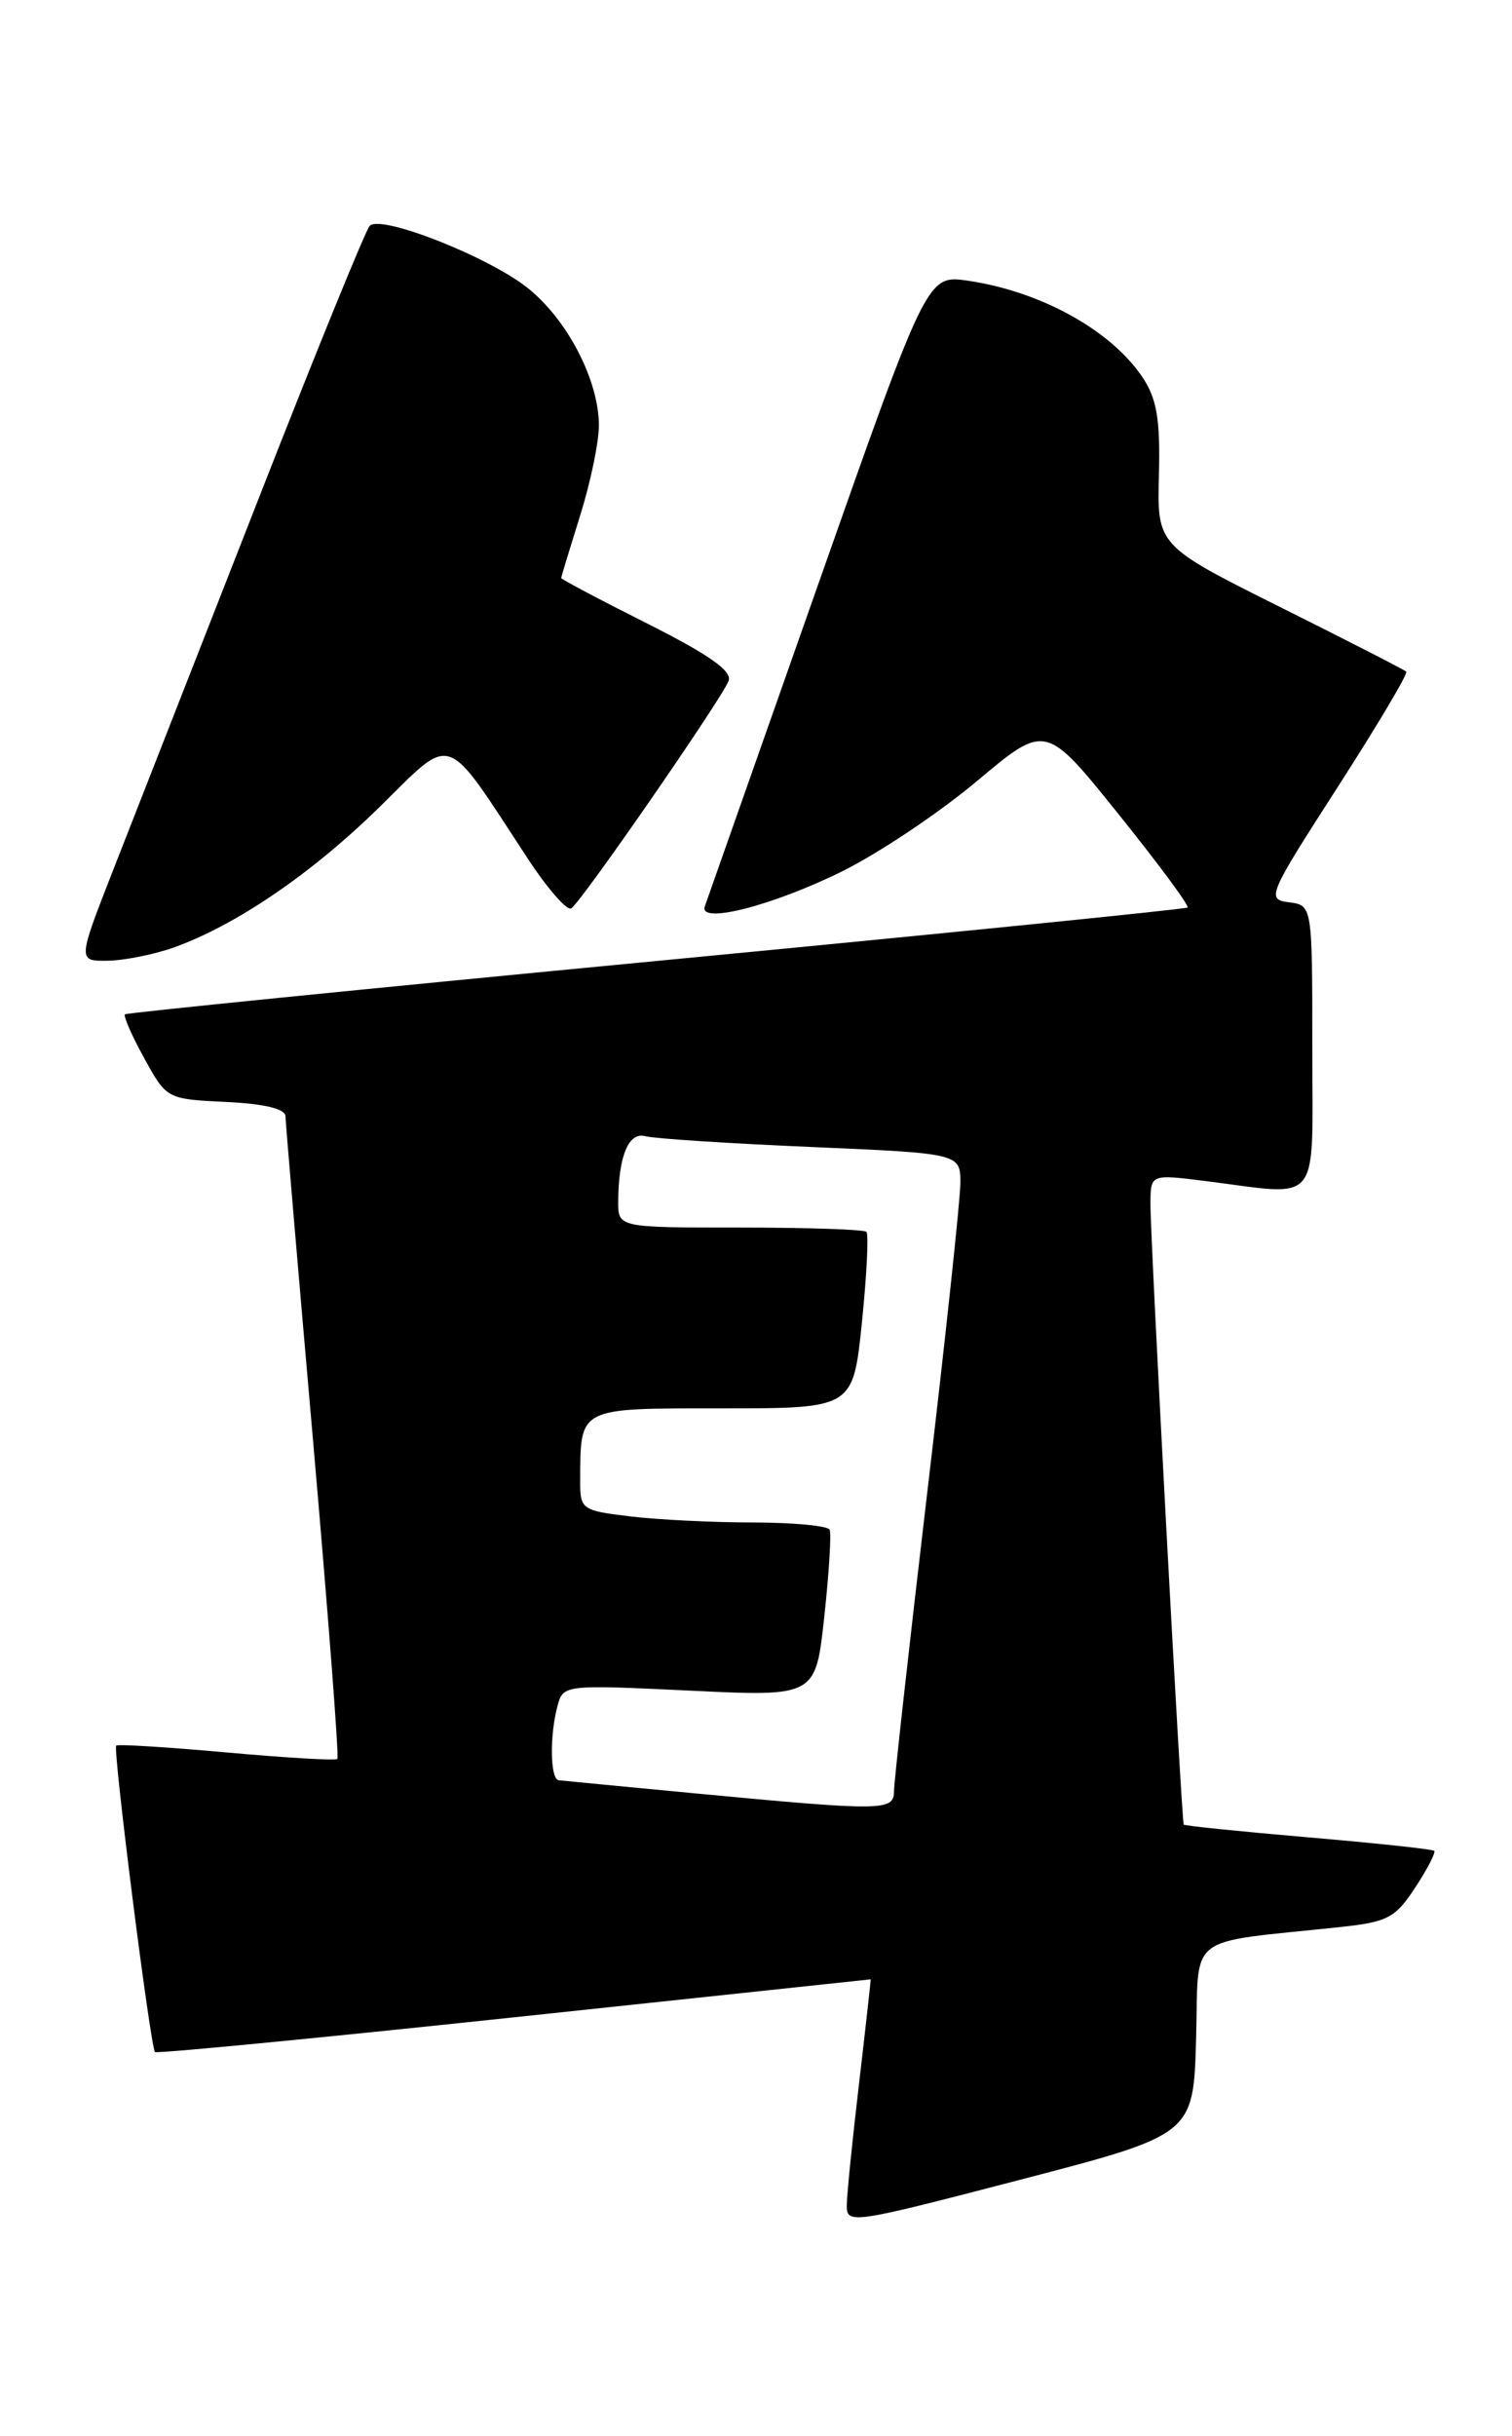<?xml version="1.0" encoding="UTF-8" standalone="no"?>
<!DOCTYPE svg PUBLIC "-//W3C//DTD SVG 1.1//EN" "http://www.w3.org/Graphics/SVG/1.1/DTD/svg11.dtd" >
<svg xmlns="http://www.w3.org/2000/svg" xmlns:xlink="http://www.w3.org/1999/xlink" version="1.1" viewBox="0 0 159 256">
 <g >
 <path fill="currentColor"
d=" M 125.78 214.25 C 126.10 202.97 124.42 204.27 141.00 202.50 C 145.92 201.97 146.74 201.54 148.82 198.36 C 150.10 196.41 151.00 194.67 150.82 194.50 C 150.64 194.32 144.68 193.69 137.57 193.08 C 130.46 192.47 124.57 191.87 124.48 191.74 C 124.25 191.39 120.95 130.04 120.98 126.45 C 121.00 123.39 121.00 123.39 126.75 124.11 C 139.11 125.66 138.00 127.04 138.00 110.07 C 138.00 95.13 138.00 95.13 135.54 94.82 C 133.16 94.51 133.33 94.11 140.67 82.71 C 144.84 76.23 148.09 70.77 147.88 70.58 C 147.67 70.38 141.69 67.32 134.59 63.78 C 121.68 57.33 121.68 57.33 121.87 49.91 C 122.02 44.05 121.65 41.90 120.14 39.64 C 116.82 34.70 109.46 30.63 101.79 29.50 C 97.50 28.87 97.50 28.87 86.00 61.52 C 79.67 79.47 74.33 94.65 74.12 95.24 C 73.42 97.17 81.20 95.20 88.53 91.58 C 92.40 89.67 98.80 85.39 102.76 82.06 C 109.96 76.02 109.96 76.02 117.61 85.54 C 121.82 90.78 125.10 95.20 124.88 95.37 C 124.67 95.54 99.53 98.07 69.00 100.99 C 38.47 103.91 13.34 106.43 13.14 106.59 C 12.95 106.75 13.85 108.82 15.16 111.19 C 17.52 115.49 17.55 115.50 23.76 115.80 C 27.78 115.99 30.01 116.52 30.02 117.30 C 30.03 117.96 31.34 133.35 32.93 151.50 C 34.51 169.65 35.66 184.65 35.48 184.84 C 35.30 185.03 30.06 184.72 23.84 184.16 C 17.62 183.60 12.39 183.27 12.22 183.44 C 11.85 183.82 15.82 215.16 16.30 215.64 C 16.49 215.82 33.48 214.18 54.07 211.99 C 74.66 209.80 91.53 208.01 91.56 208.00 C 91.59 208.00 91.05 212.84 90.36 218.75 C 89.66 224.66 89.07 230.47 89.05 231.66 C 89.00 233.78 89.37 233.72 107.25 229.07 C 125.50 224.32 125.50 224.32 125.78 214.25 Z  M 18.27 99.57 C 24.83 97.23 32.84 91.76 39.97 84.75 C 47.77 77.10 46.63 76.70 55.50 90.23 C 57.57 93.38 59.62 95.73 60.07 95.46 C 61.11 94.82 75.88 73.47 76.62 71.55 C 77.01 70.52 74.57 68.80 68.09 65.54 C 63.09 63.03 59.01 60.87 59.01 60.74 C 59.02 60.61 59.92 57.65 61.01 54.16 C 62.11 50.67 62.99 46.40 62.98 44.66 C 62.95 39.99 59.75 33.76 55.65 30.39 C 51.68 27.11 40.09 22.51 38.88 23.73 C 38.46 24.15 33.09 37.32 26.96 53.00 C 20.82 68.68 14.07 85.89 11.97 91.25 C 8.15 101.00 8.15 101.00 11.33 100.96 C 13.07 100.93 16.19 100.31 18.27 99.57 Z  M 73.00 188.45 C 65.58 187.74 59.16 187.13 58.75 187.08 C 57.86 186.98 57.78 182.41 58.63 179.26 C 59.22 177.05 59.35 177.03 72.50 177.66 C 85.77 178.30 85.77 178.30 86.68 169.90 C 87.18 165.28 87.44 161.16 87.24 160.75 C 87.04 160.34 83.42 160.00 79.19 159.99 C 74.96 159.99 69.14 159.70 66.25 159.35 C 61.17 158.74 61.00 158.62 61.01 155.61 C 61.05 147.81 60.68 148.00 75.97 148.00 C 89.71 148.00 89.71 148.00 90.64 138.95 C 91.15 133.97 91.36 129.69 91.11 129.45 C 90.87 129.20 84.89 129.00 77.83 129.00 C 65.00 129.00 65.00 129.00 65.01 126.25 C 65.04 121.48 66.11 118.91 67.87 119.40 C 68.77 119.65 76.59 120.16 85.25 120.53 C 101.00 121.21 101.00 121.21 100.99 124.36 C 100.98 126.08 99.41 140.78 97.49 157.00 C 95.58 173.22 94.01 187.29 94.01 188.25 C 94.00 190.32 92.83 190.33 73.00 188.45 Z "/>
</g>
</svg>